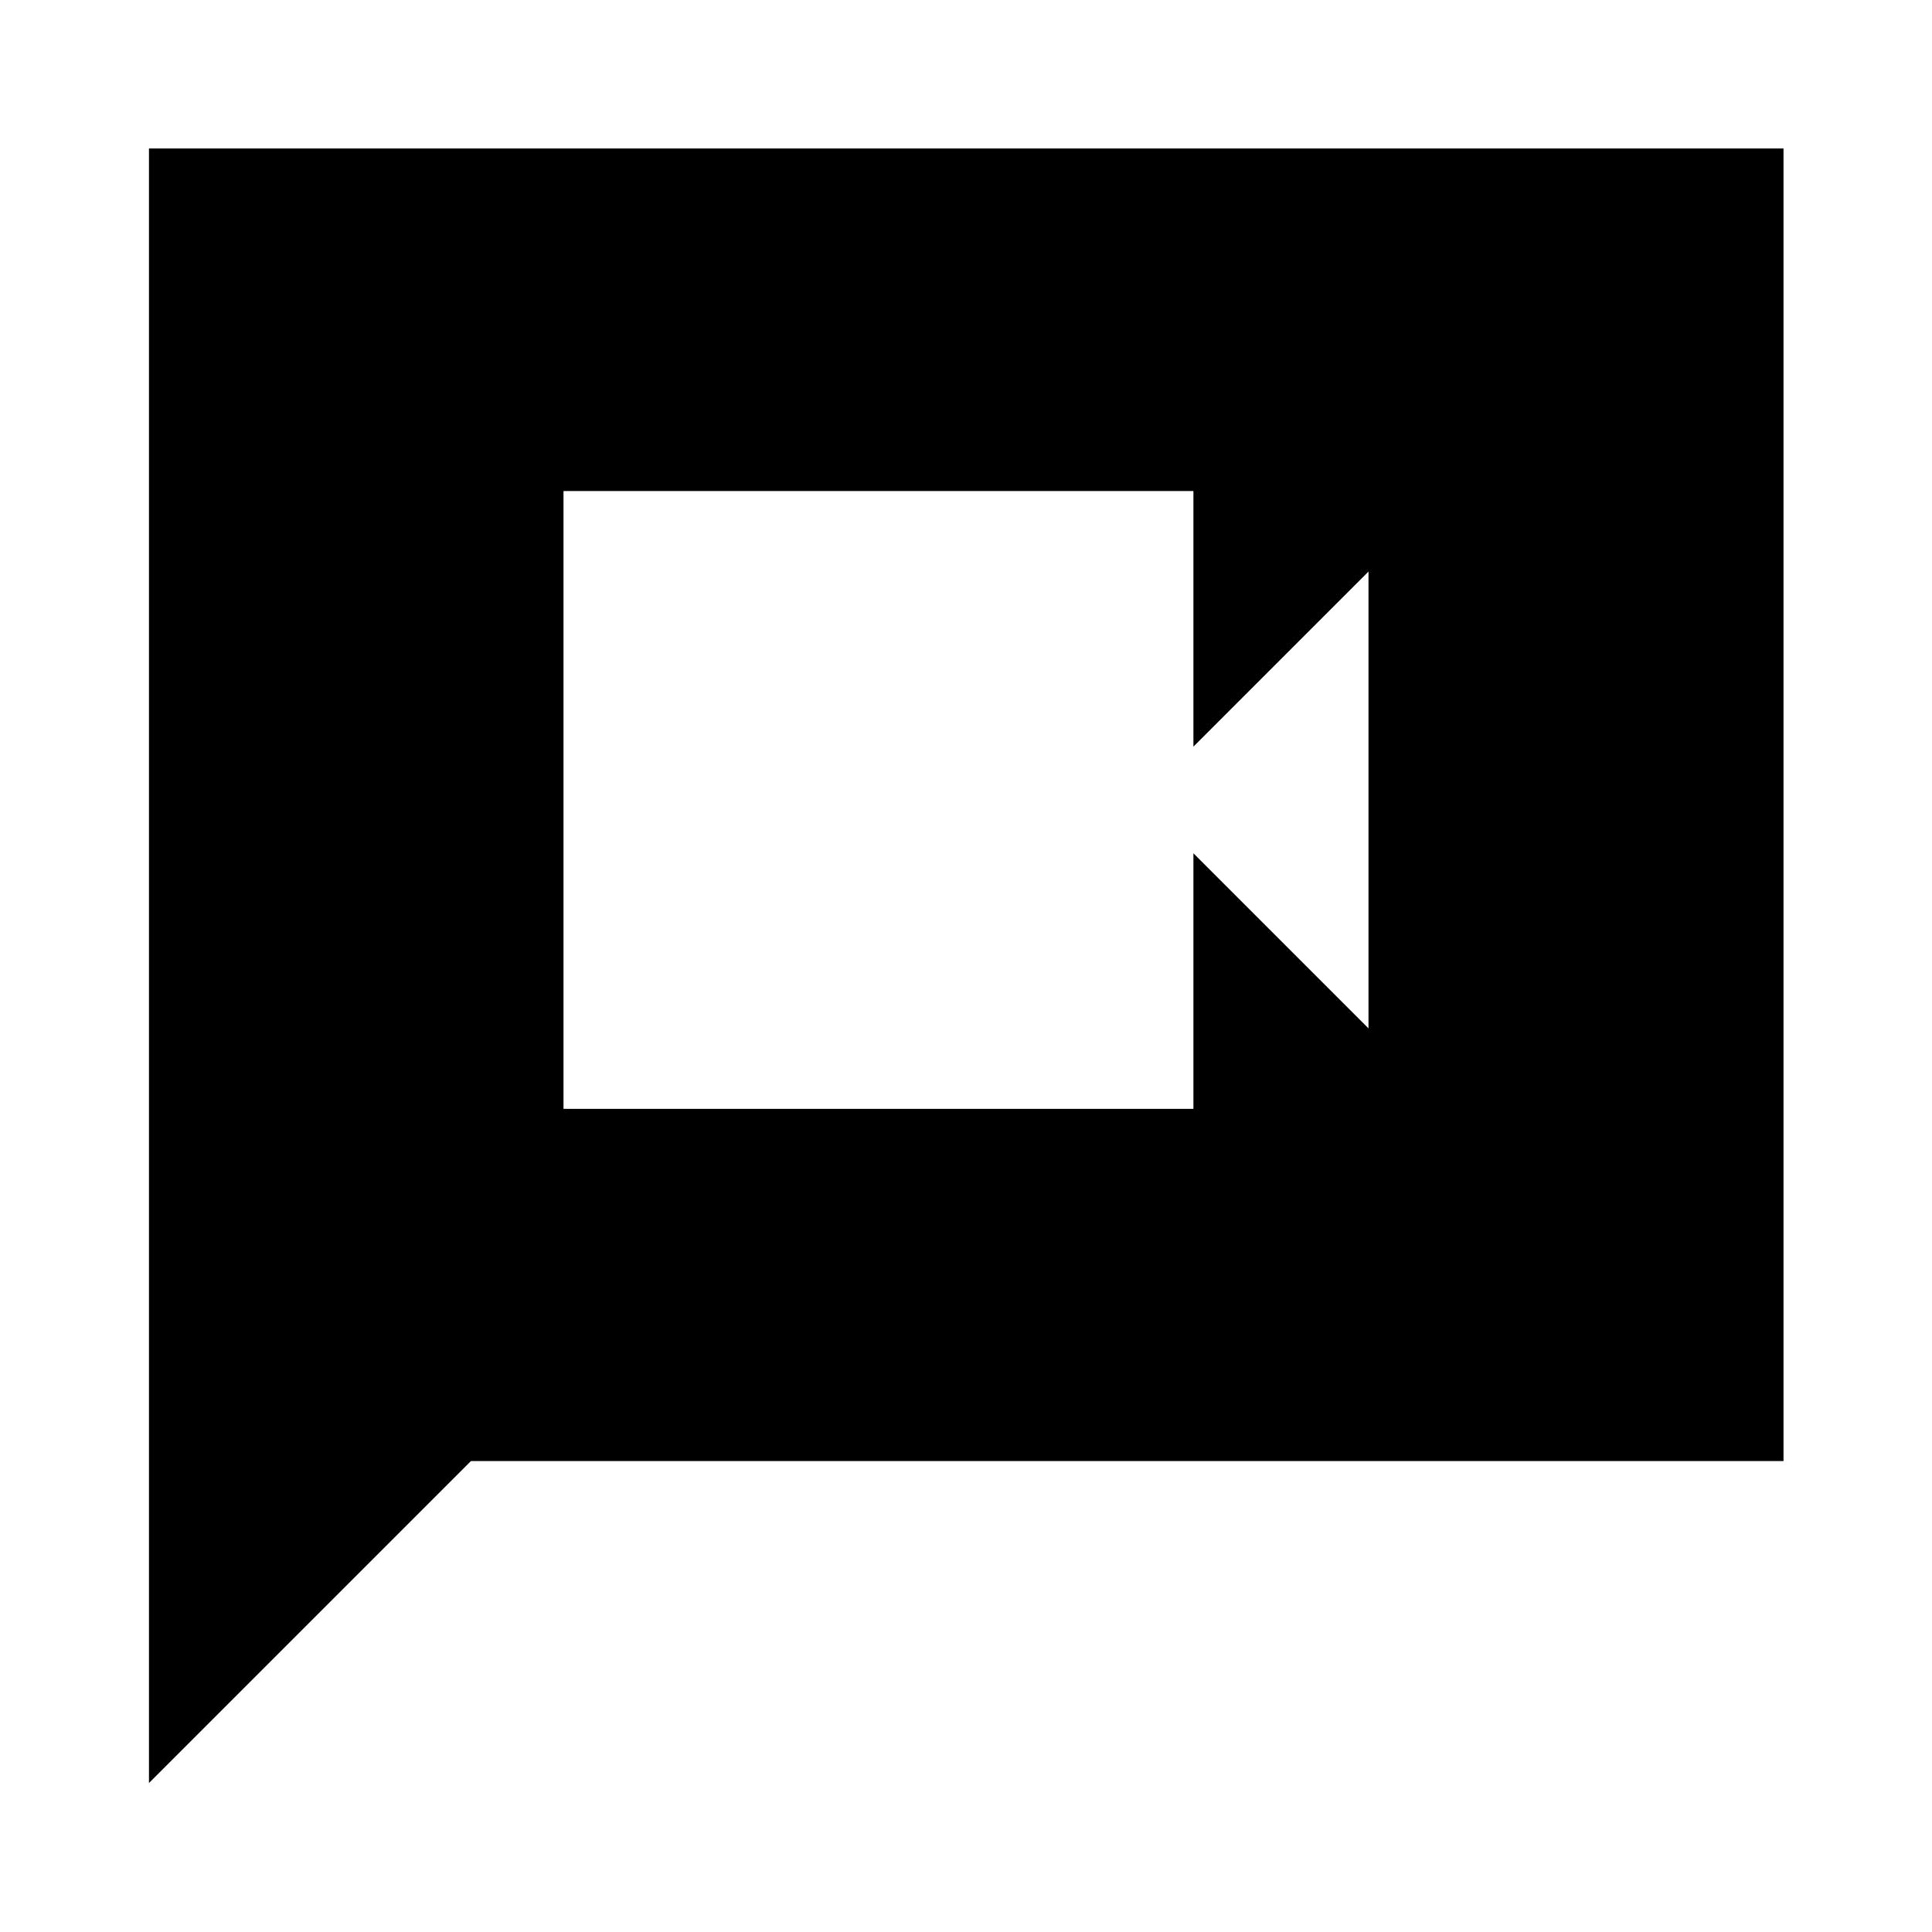 <svg xmlns="http://www.w3.org/2000/svg" height="48" viewBox="0 -960 960 960" width="48"><path d="M280-409h313v-127l87 87v-227l-87 87v-127H280v307ZM74.02-74.02v-812.2h812.2v652.2h-652.2l-160 160Z"/></svg>